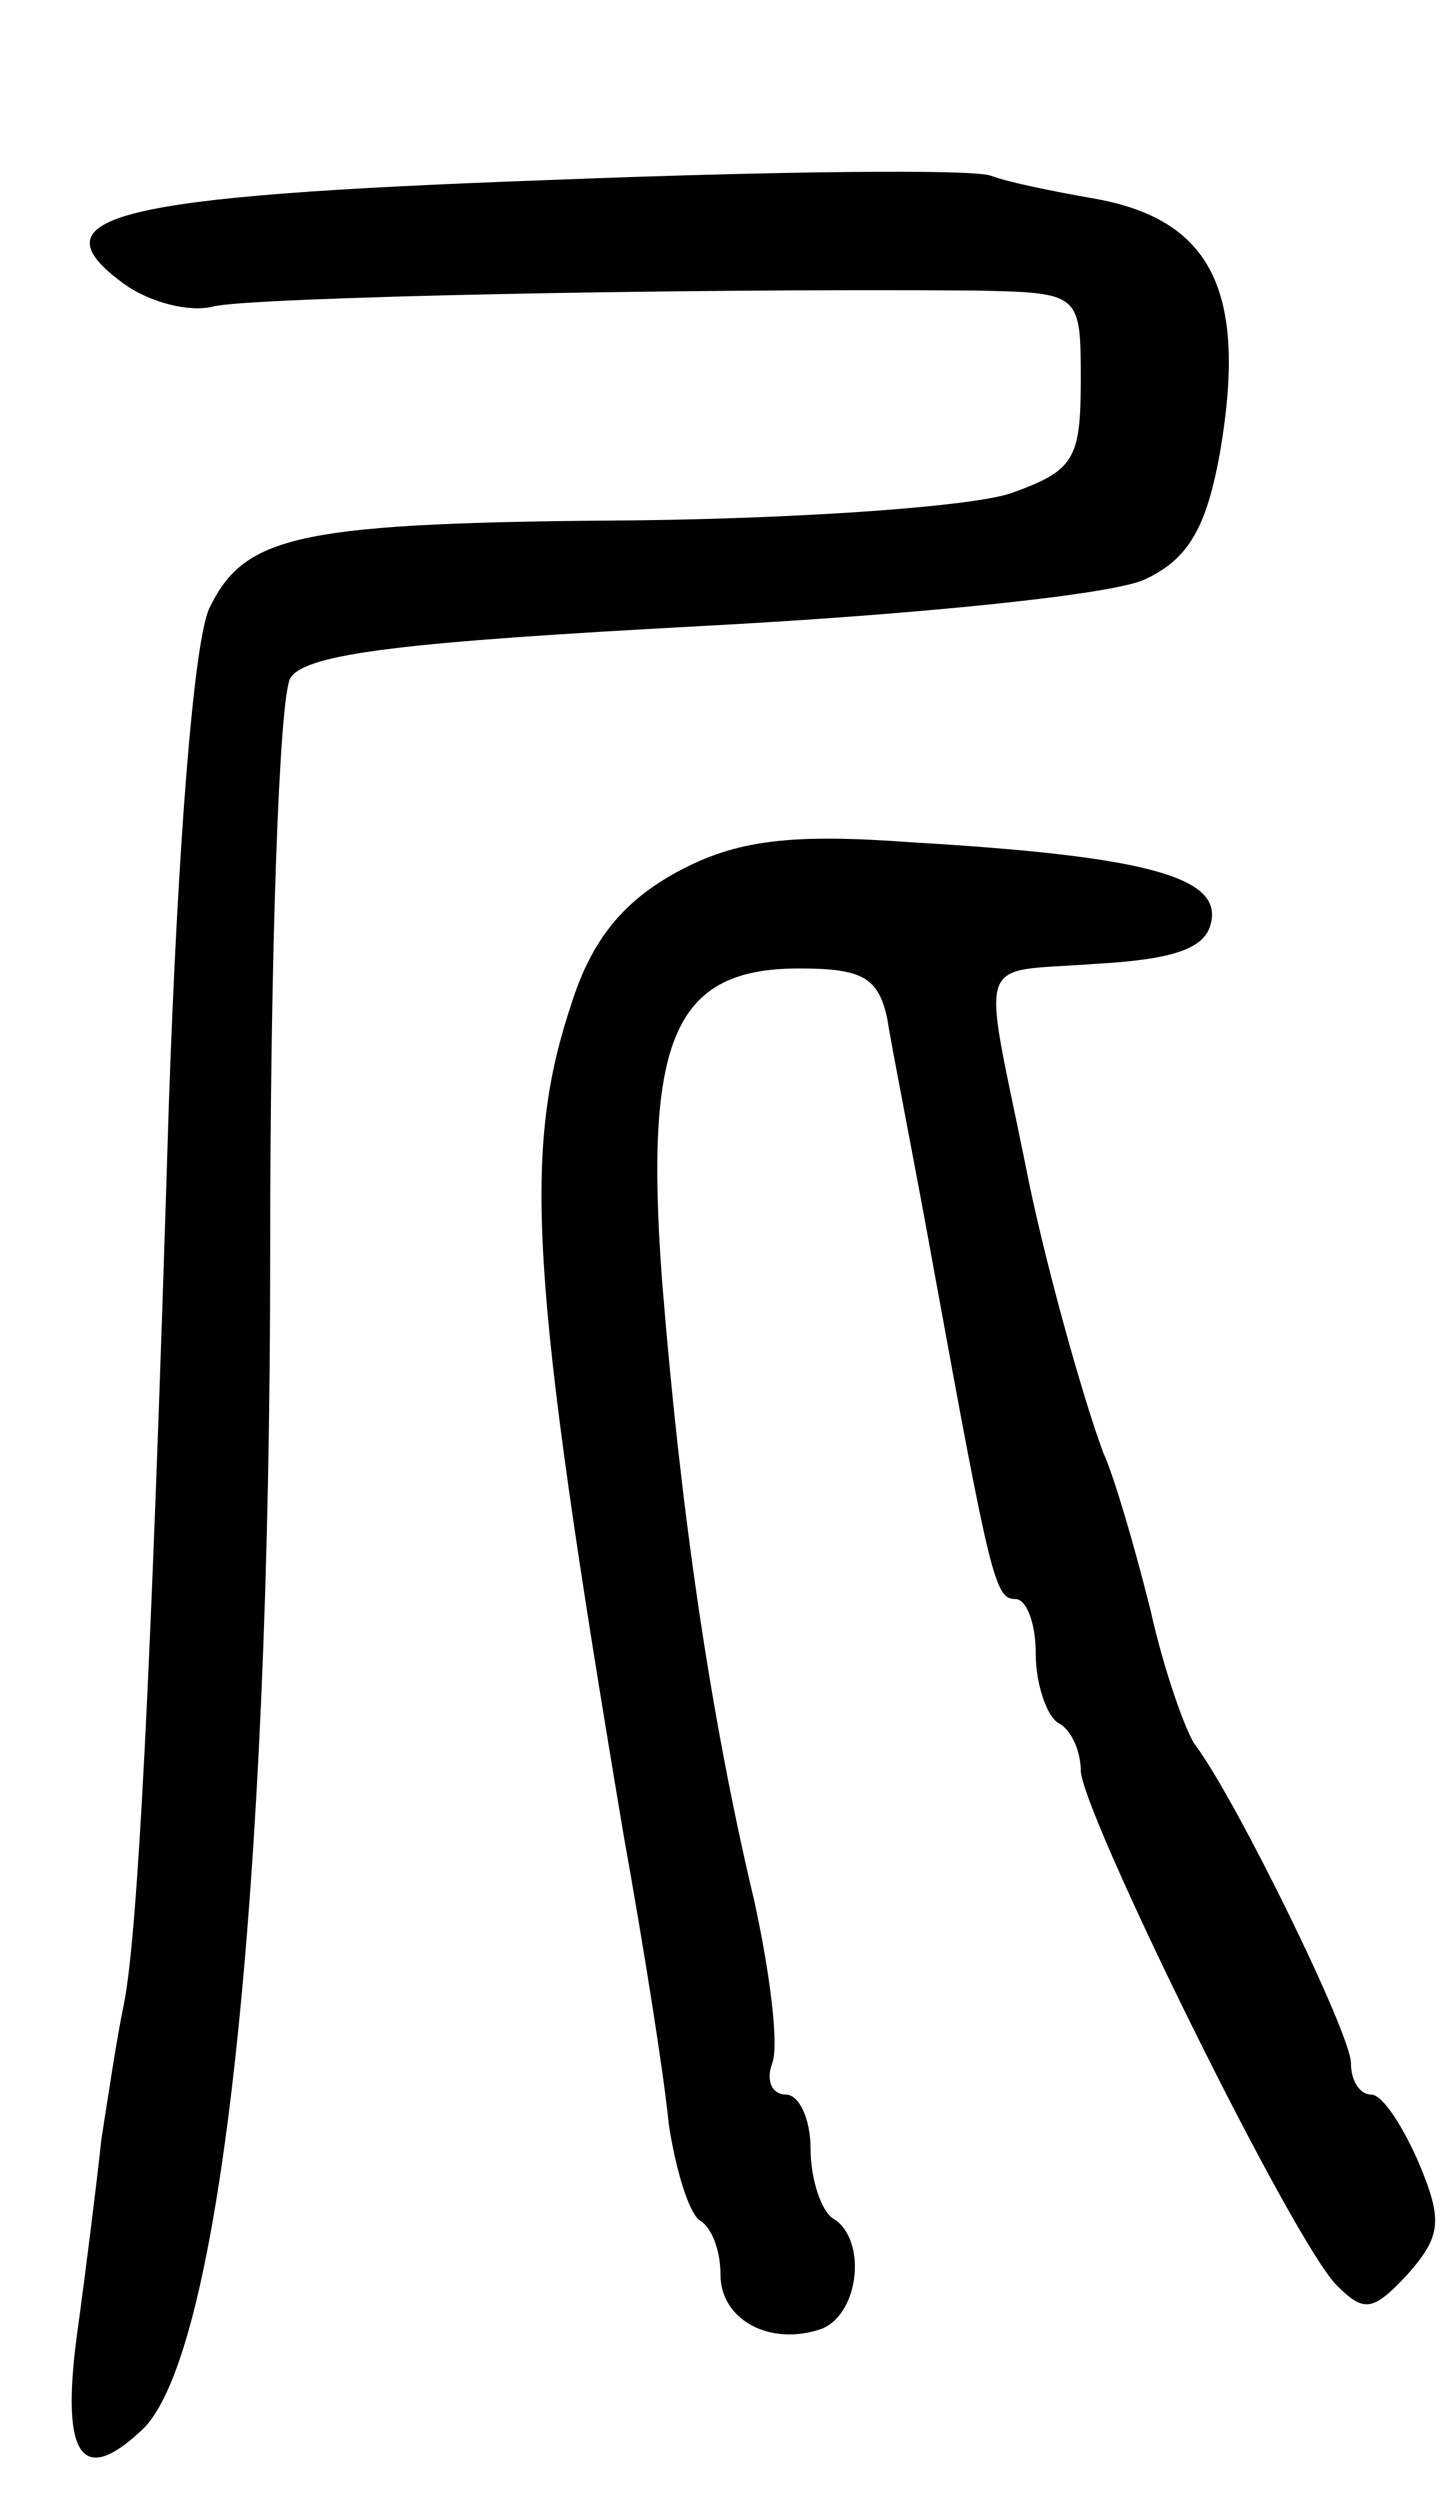 <svg version="1.0" xmlns="http://www.w3.org/2000/svg"
 width="64pt" height="111pt" viewBox="0 0 64 111"
 preserveAspectRatio="xMidYMid meet">
<g transform="translate(0,111) scale(0.1,-0.1)"
fill="#000000" stroke="none">
<path d="M242 1030 c-192 -7 -228 -16 -187 -46 11 -8 29 -13 40 -10 18 4 202
8 338 7 47 -1 47 -1 47 -40 0 -35 -3 -40 -31 -50 -18 -6 -91 -11 -163 -12
-153 -1 -177 -6 -193 -39 -7 -15 -14 -105 -18 -220 -8 -261 -14 -370 -20 -400
-3 -14 -7 -41 -10 -60 -2 -19 -7 -59 -11 -88 -7 -54 3 -66 30 -40 34 35 56
235 56 522 0 133 4 247 9 255 7 11 52 16 182 23 95 5 185 14 198 21 19 9 27
23 33 57 12 71 -4 103 -57 112 -17 3 -37 7 -45 10 -8 3 -97 2 -198 -2z"/>
<path d="M301 723 c-24 -13 -38 -30 -47 -58 -22 -66 -19 -120 23 -370 9 -50
18 -107 20 -128 3 -20 9 -40 14 -43 5 -3 9 -13 9 -24 0 -20 22 -32 45 -24 17
7 20 40 5 49 -5 3 -10 17 -10 31 0 13 -5 24 -11 24 -6 0 -9 6 -6 14 3 8 -1 40
-8 72 -20 84 -33 176 -41 276 -8 108 6 138 61 138 28 0 35 -4 39 -22 2 -13 12
-63 21 -113 25 -137 27 -145 36 -145 5 0 9 -11 9 -24 0 -14 5 -28 10 -31 6 -3
10 -13 10 -21 0 -18 95 -211 114 -229 12 -12 16 -11 31 5 15 17 16 24 5 50 -7
16 -16 30 -21 30 -5 0 -9 6 -9 14 0 13 -51 117 -69 141 -4 5 -14 33 -20 60 -7
28 -16 59 -21 70 -9 24 -27 88 -35 130 -19 93 -22 83 31 87 36 2 50 7 52 19 4
20 -31 29 -133 35 -54 4 -78 1 -104 -13z"/>
</g>
</svg>
